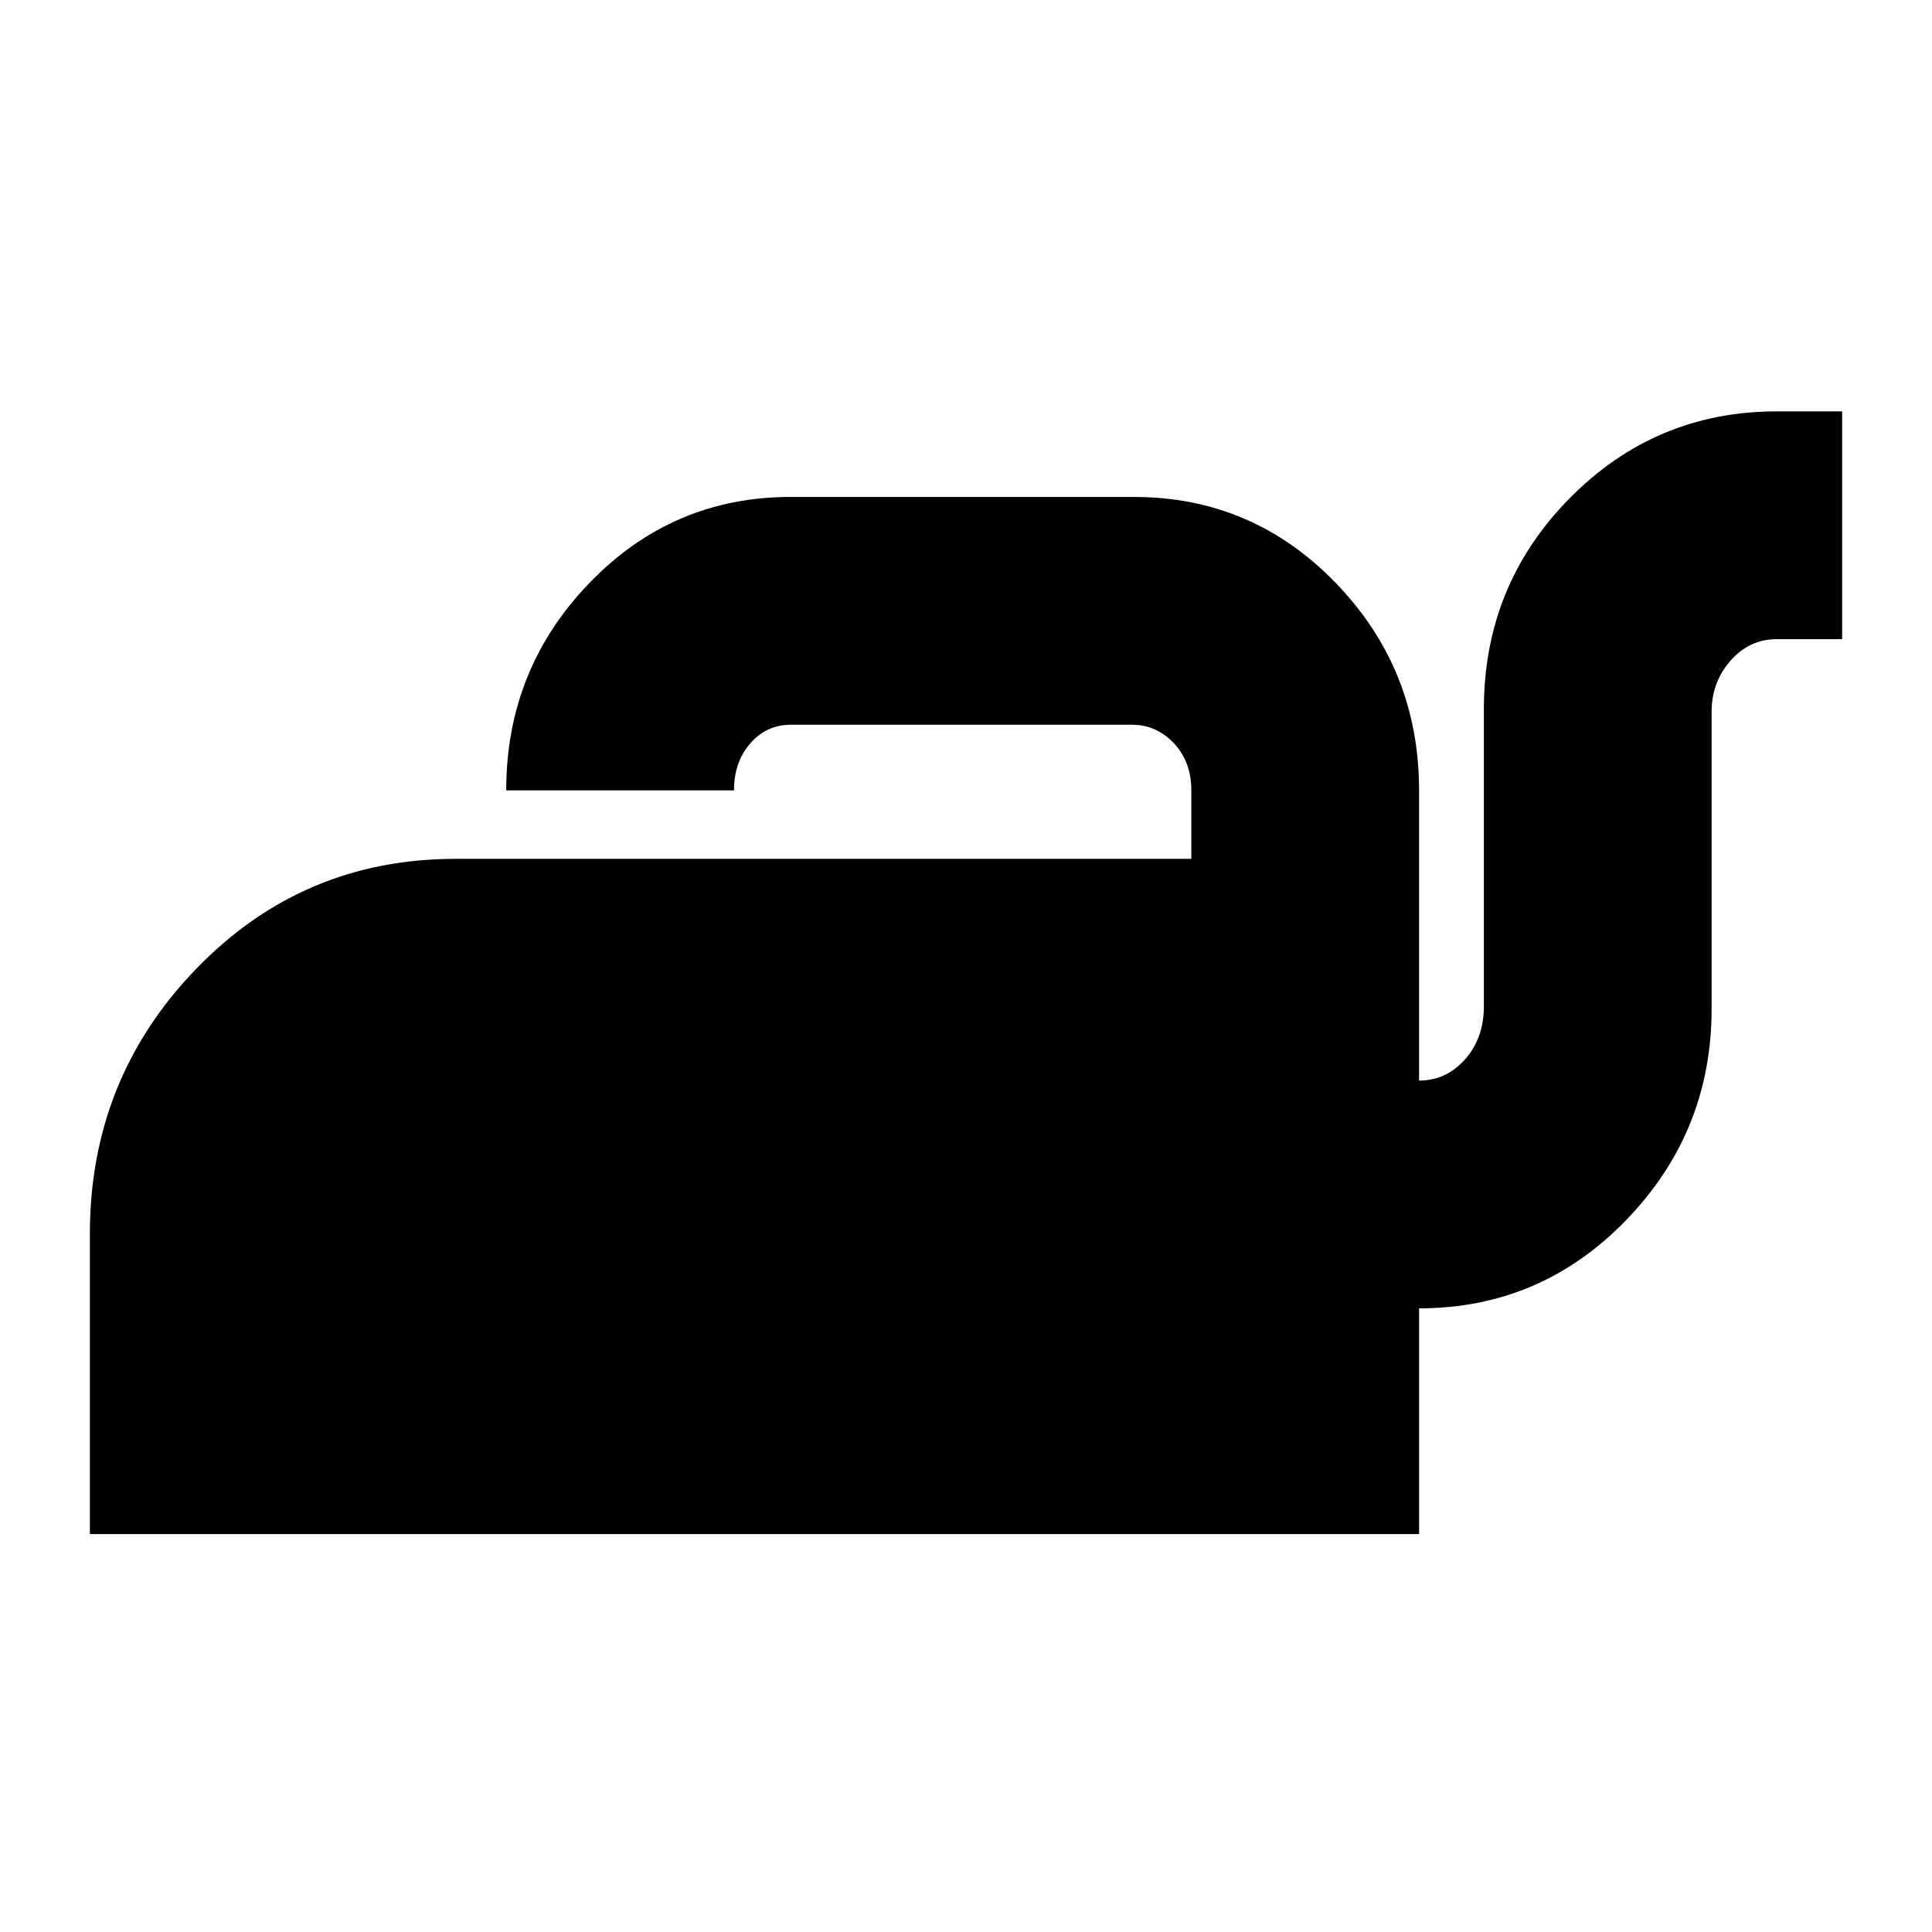 <svg xmlns="http://www.w3.org/2000/svg" height="24" viewBox="0 -960 960 960" width="24"><path d="M44.65-197.72v-149.13q0-77.09 52.84-131.74 52.84-54.65 128.79-54.65h365.68v-34.13q0-14.07-8.65-23.3-8.65-9.22-20.96-9.22H393.09q-12.22 0-20.3 9.29-8.07 9.29-8.07 23.32H251.54q0-60.15 41.27-102.97 41.26-42.82 100.04-42.82h170.5q59.11 0 100.45 42.82 41.33 42.82 41.33 102.97v144.21q13.48 0 22.84-10.53 9.36-10.54 9.36-26.42V-607.7q0-61.48 42.58-104.68 42.59-43.21 103.02-43.21h32.42v113.18h-32.42q-13.65 0-23.04 10.69-9.39 10.68-9.39 25.26v147.68q0 61.15-42.45 105.02t-102.92 43.87v112.17H44.65Z"/></svg>